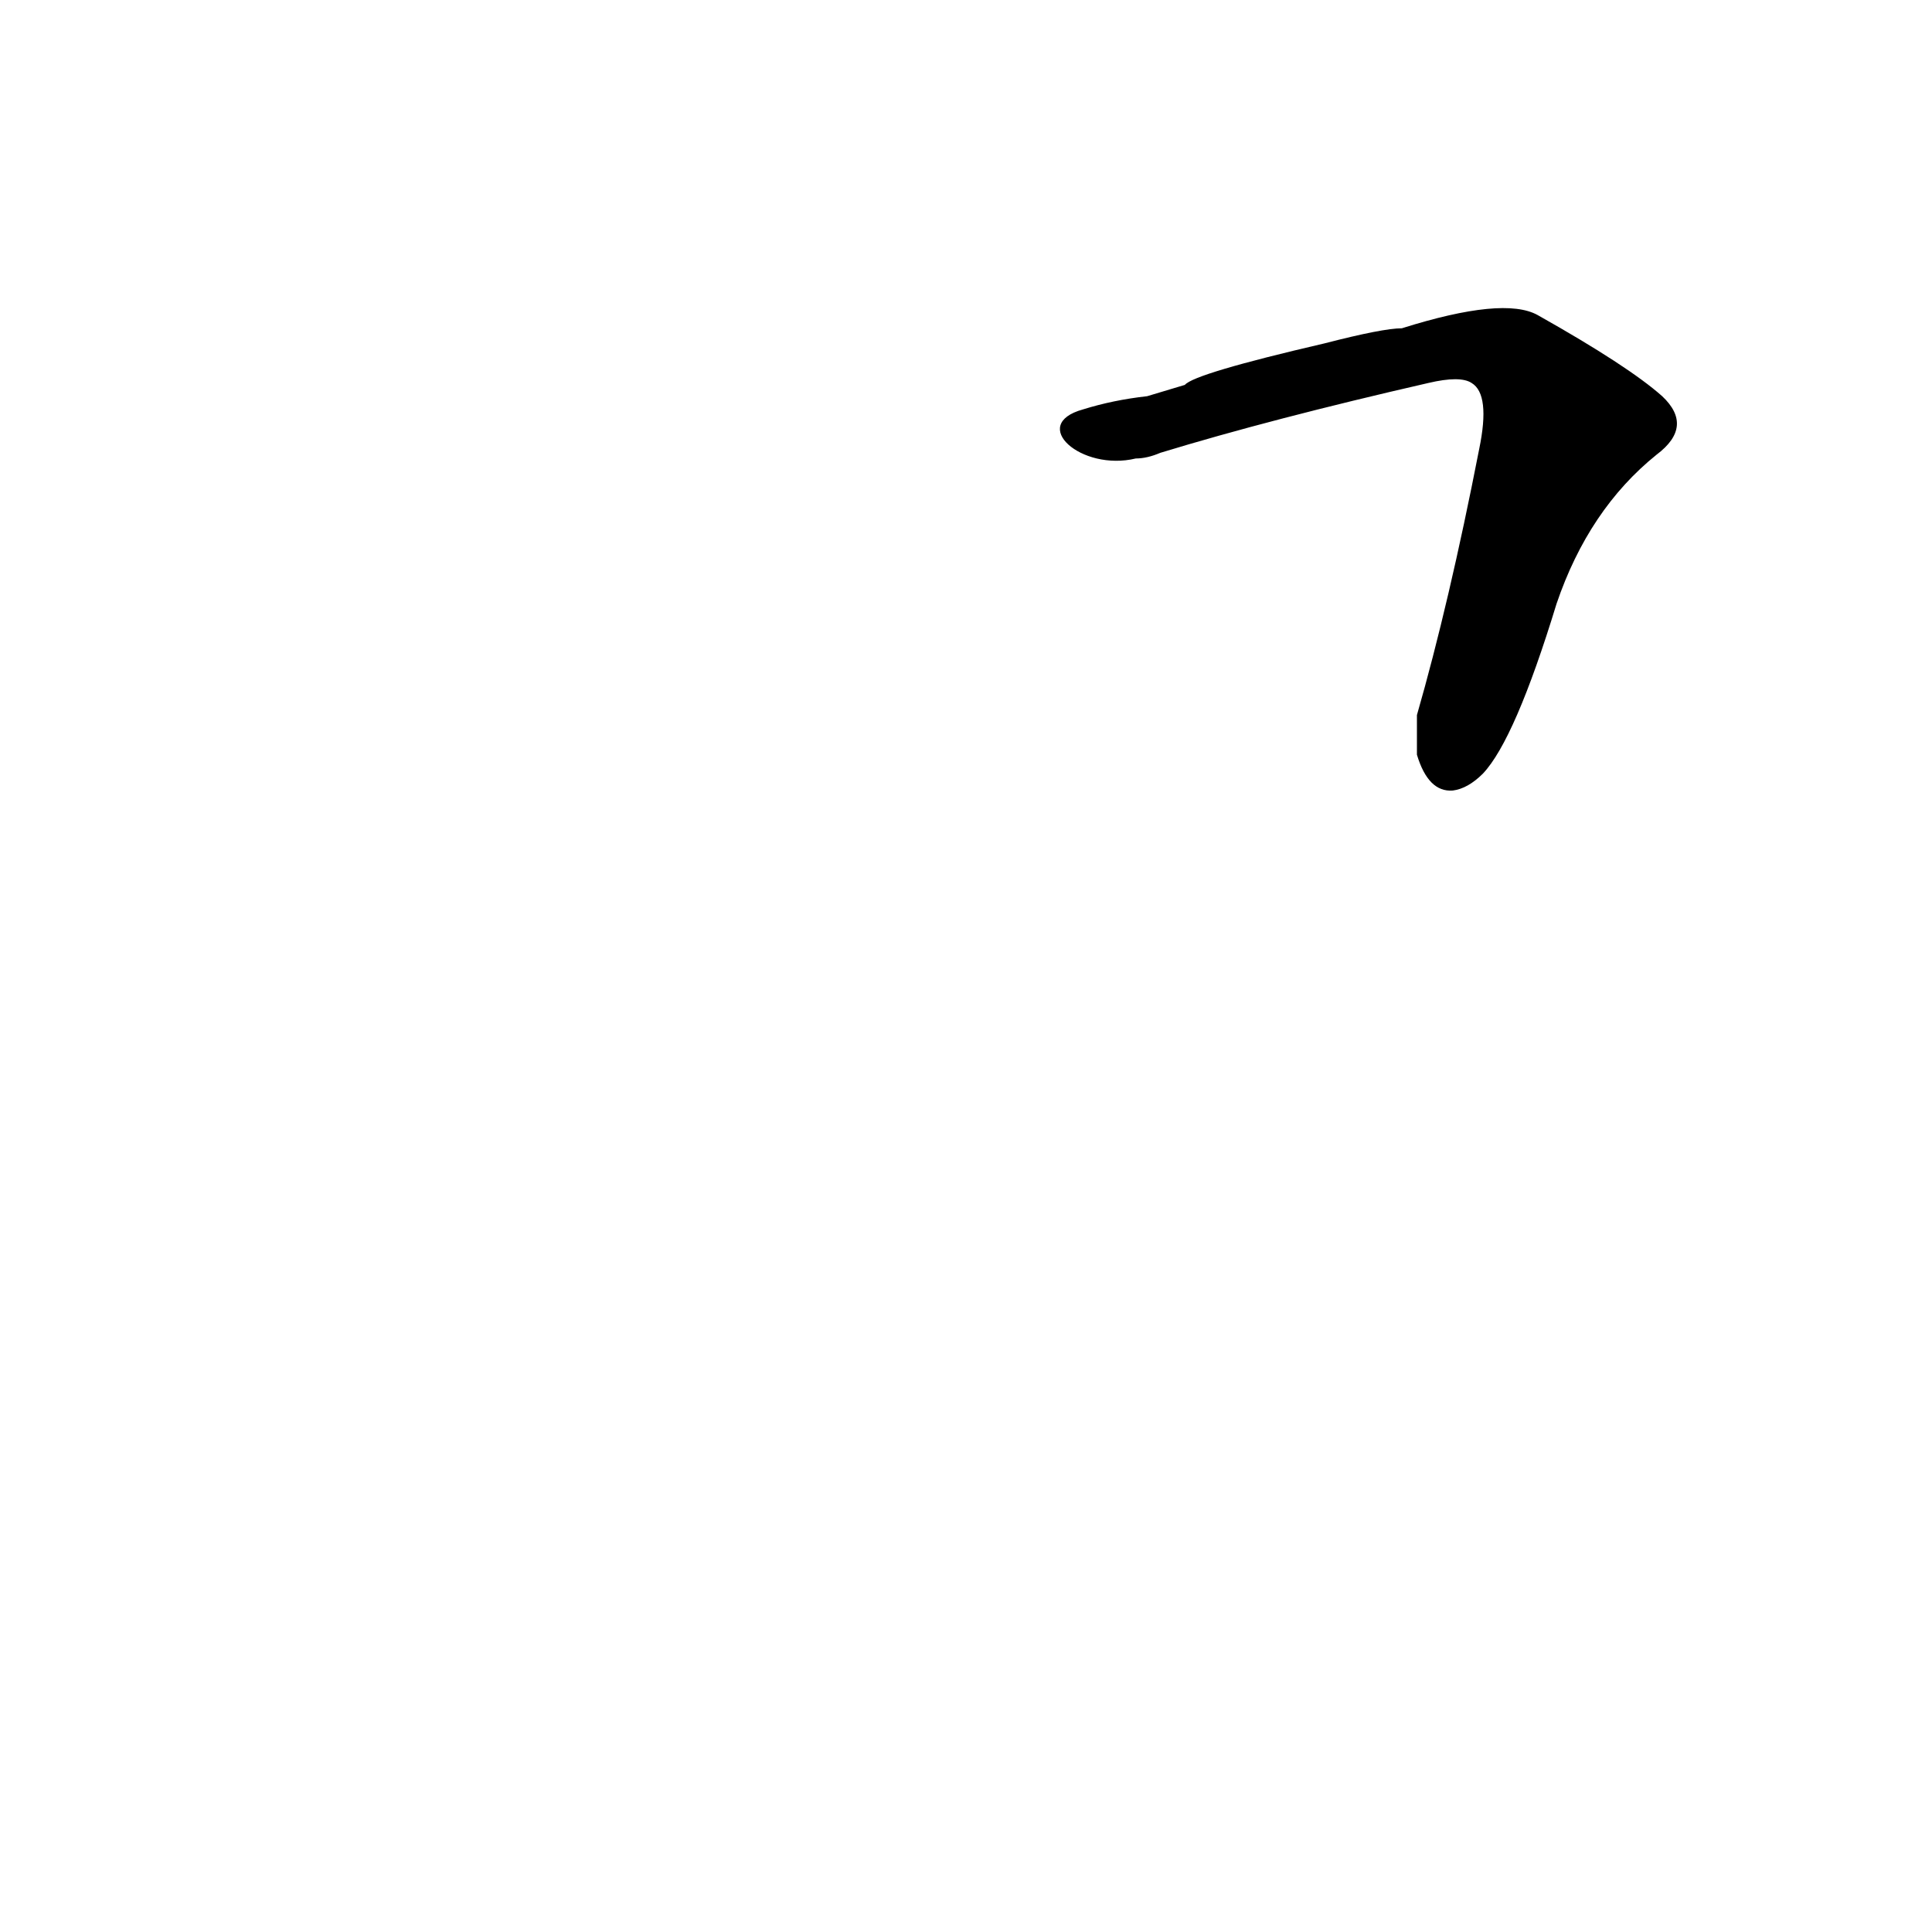 <?xml version='1.0' encoding='utf-8'?>
<svg xmlns="http://www.w3.org/2000/svg" version="1.1" viewBox="0 0 1024 1024"><g transform="scale(1, -1) translate(0, -900)"><path d="M 751 504 L 751 500 Q 757 480 770 481 Q 778 482 786 490 Q 803 508 825 580 Q 842 630 878 659 Q 898 674 881 690 Q 863 706 815 733 Q 797 743 743 726 Q 733 726 702 718 Q 633 702 628 696 L 608 690 Q 590 688 574 683 C 545 675 573 650 602 657 Q 608 657 615 660 Q 674 678 757 697 Q 774 701 780 697 Q 790 691 784 662 Q 768 580 751 521 L 751 504 Z" fill="black" /></g></svg>